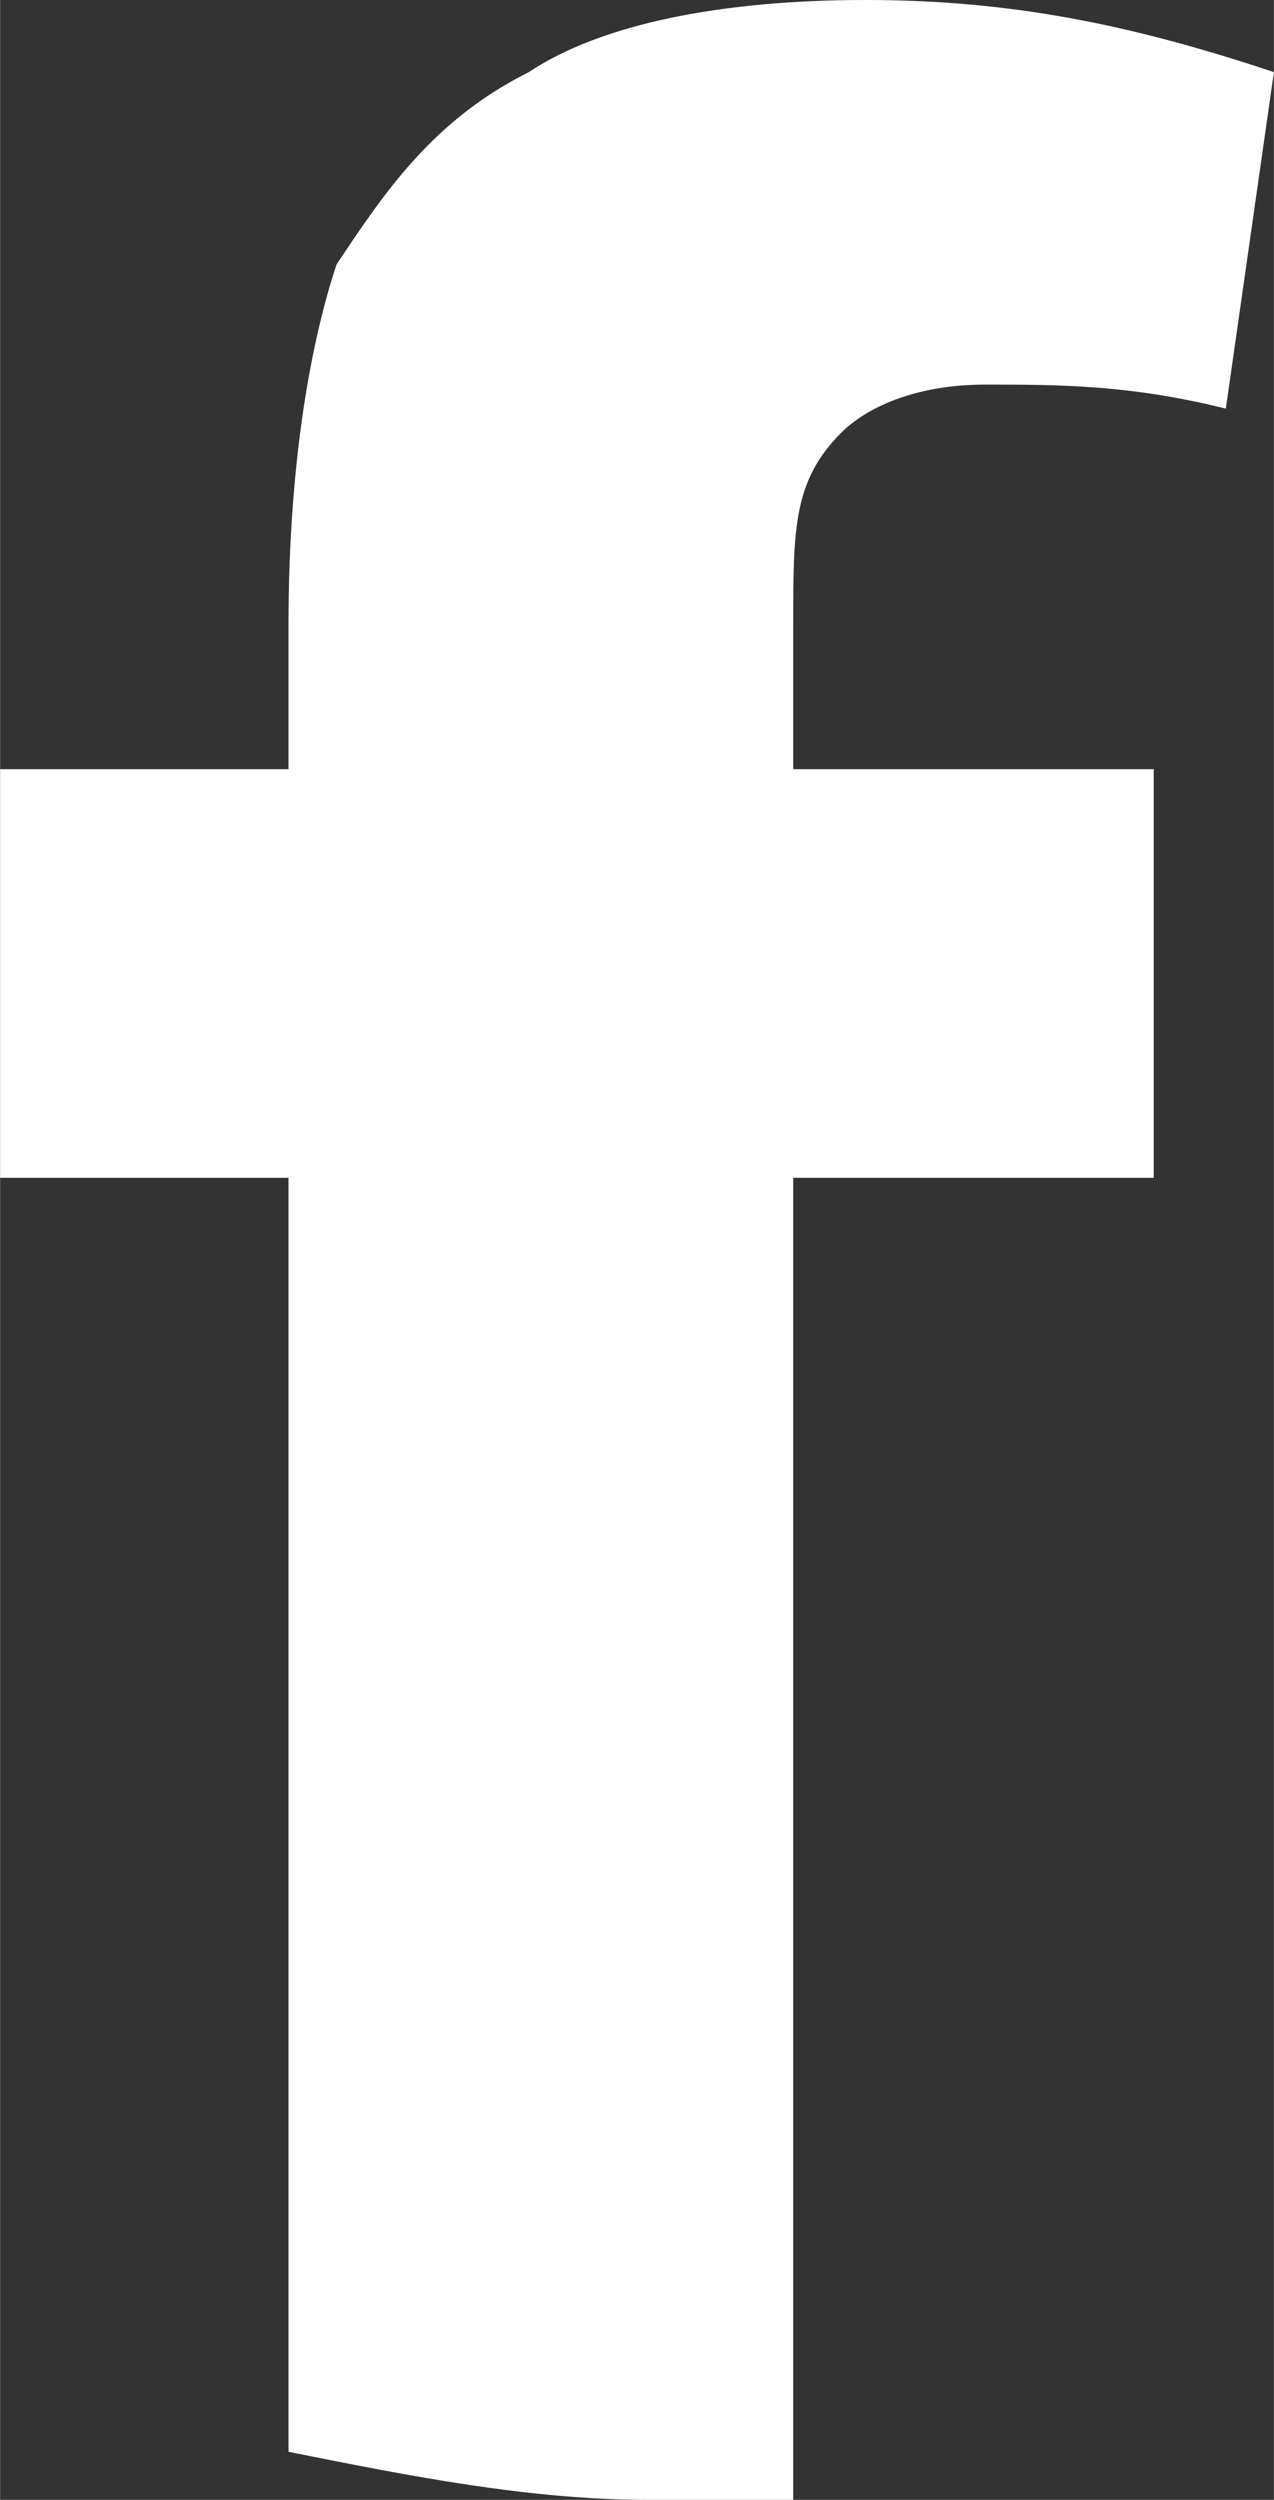 <?xml version="1.0" encoding="UTF-8" standalone="no"?>
<!-- Created with Inkscape (http://www.inkscape.org/) -->

<svg
   xmlns:dc="http://purl.org/dc/elements/1.1/"
   xmlns:cc="http://creativecommons.org/ns#"
   xmlns:rdf="http://www.w3.org/1999/02/22-rdf-syntax-ns#"
   xmlns:svg="http://www.w3.org/2000/svg"
   xmlns="http://www.w3.org/2000/svg"
   xmlns:sodipodi="http://sodipodi.sourceforge.net/DTD/sodipodi-0.dtd"
   xmlns:inkscape="http://www.inkscape.org/namespaces/inkscape"
   width="1.496mm"
   height="2.935mm"
   viewBox="0 0 5.3 10.4"
   id="svg3588"
   version="1.1"
   inkscape:version="0.91 r13725"
   sodipodi:docname="facebook.svg">
  <rect x="0" y="0" width="5.3" height="10.4" fill="#333333" stroke="none"/>
  <defs
     id="defs3590" />
  <sodipodi:namedview
     id="base"
     pagecolor="#ffffff"
     bordercolor="#666666"
     borderopacity="1.0"
     inkscape:pageopacity="0.0"
     inkscape:pageshadow="2"
     inkscape:zoom="67.980771"
     inkscape:cx="0.17135781"
     inkscape:cy="5.1999999"
     inkscape:document-units="px"
     inkscape:current-layer="layer1"
     showgrid="false"
     fit-margin-top="0"
     fit-margin-left="0"
     fit-margin-right="0"
     fit-margin-bottom="0"
     inkscape:window-width="1375"
     inkscape:window-height="876"
     inkscape:window-x="65"
     inkscape:window-y="24"
     inkscape:window-maximized="1" />
  <g
     inkscape:label="Layer 1"
     inkscape:groupmode="layer"
     id="layer1"
     transform="translate(302.65,-570.019)">
    <g
       transform="translate(-325.25,566.319)"
       id="g3469"
       style="fill:#ffffff">
      <path
         inkscape:connector-curvature="0"
         class="st1"
         d="m 26.1,5.5 c 0.1,-0.1 0.3,-0.2 0.6,-0.2 0.3,0 0.6,0 1,0.1 L 27.9,4 C 27.3,3.8 26.8,3.7 26.2,3.7 25.6,3.7 25.1,3.8 24.8,4 24.4,4.2 24.2,4.5 24,4.8 23.9,5.1 23.8,5.6 23.8,6.3 l 0,0.6 -1.2,0 0,1.7 1.2,0 0,5.3 c 0.5,0.1 1,0.2 1.5,0.2 0.2,0 0.4,0 0.6,0 l 0,-5.5 1.5,0 0,-1.7 -1.5,0 0,-0.6 c 0,-0.4 0,-0.6 0.2,-0.8 z"
         id="path3471"
         style="fill:#ffffff" />
    </g>
  </g>
</svg>
